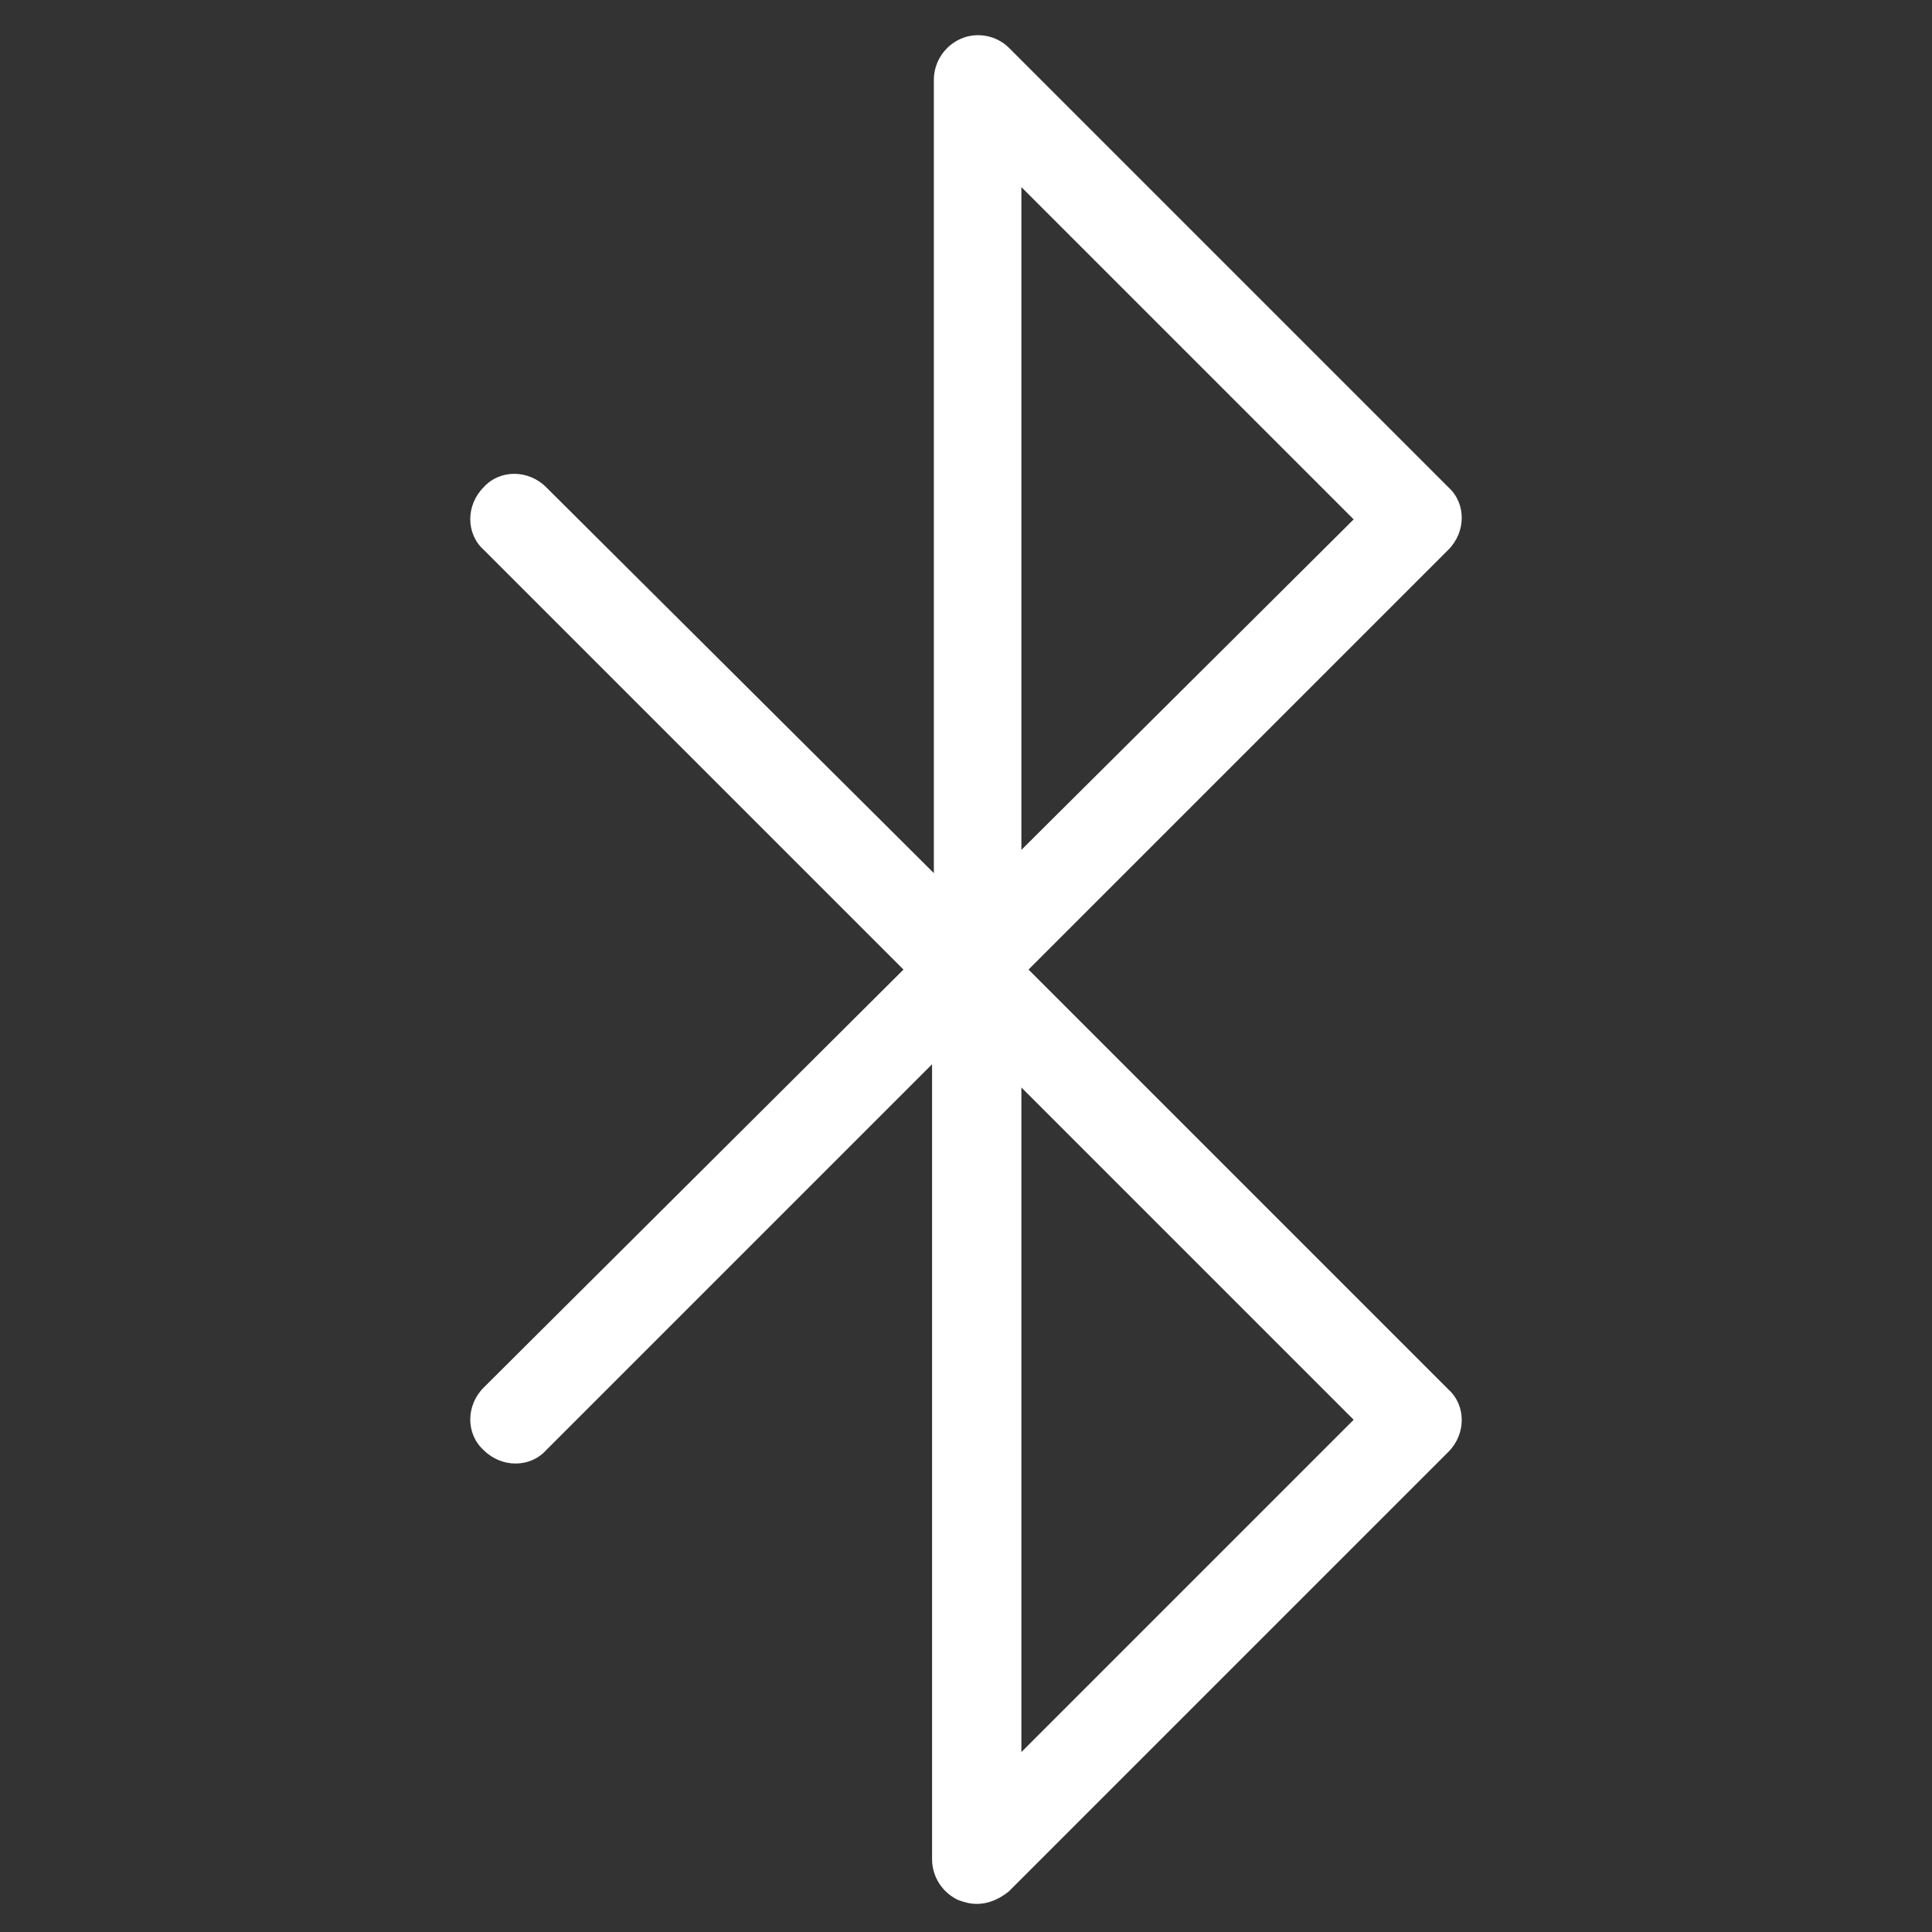 <?xml version="1.0" standalone="no"?><!DOCTYPE svg PUBLIC "-//W3C//DTD SVG 1.1//EN" "http://www.w3.org/Graphics/SVG/1.1/DTD/svg11.dtd"><svg class="icon" width="64px" height="64.00px" viewBox="0 0 1024 1024" version="1.1" xmlns="http://www.w3.org/2000/svg"><rect x="0" y="0" width="1024" height="1024" fill="#333333" stroke="none"/><path fill="#ffffff" d="M545.14 513.894l222.513-222.513c9.469-9.469 9.469-24.618 0-33.14l-232.927-232.927c-6.627-6.627-17.044-8.522-25.566-4.734s-14.202 12.309-14.202 21.778v420.406l-205.469-204.524c-9.469-9.469-24.618-9.469-33.14 0-9.469 9.469-9.469 24.618 0 33.14l222.513 222.513-222.513 221.565c-9.469 9.469-9.469 24.618 0 33.14 9.469 9.469 24.618 9.469 33.14 0l204.524-204.524v421.355c0 9.469 5.682 17.989 14.202 21.778 2.839 0.946 5.682 1.894 9.469 1.894 6.627 0 12.309-2.839 17.044-6.627l232.927-232.927c9.469-9.469 9.469-24.618 0-33.14l-222.513-222.513zM541.353 99.168l176.116 176.116-176.116 175.169v-351.286zM541.353 928.62v-352.233l176.116 176.116-176.116 176.116z"  /></svg>